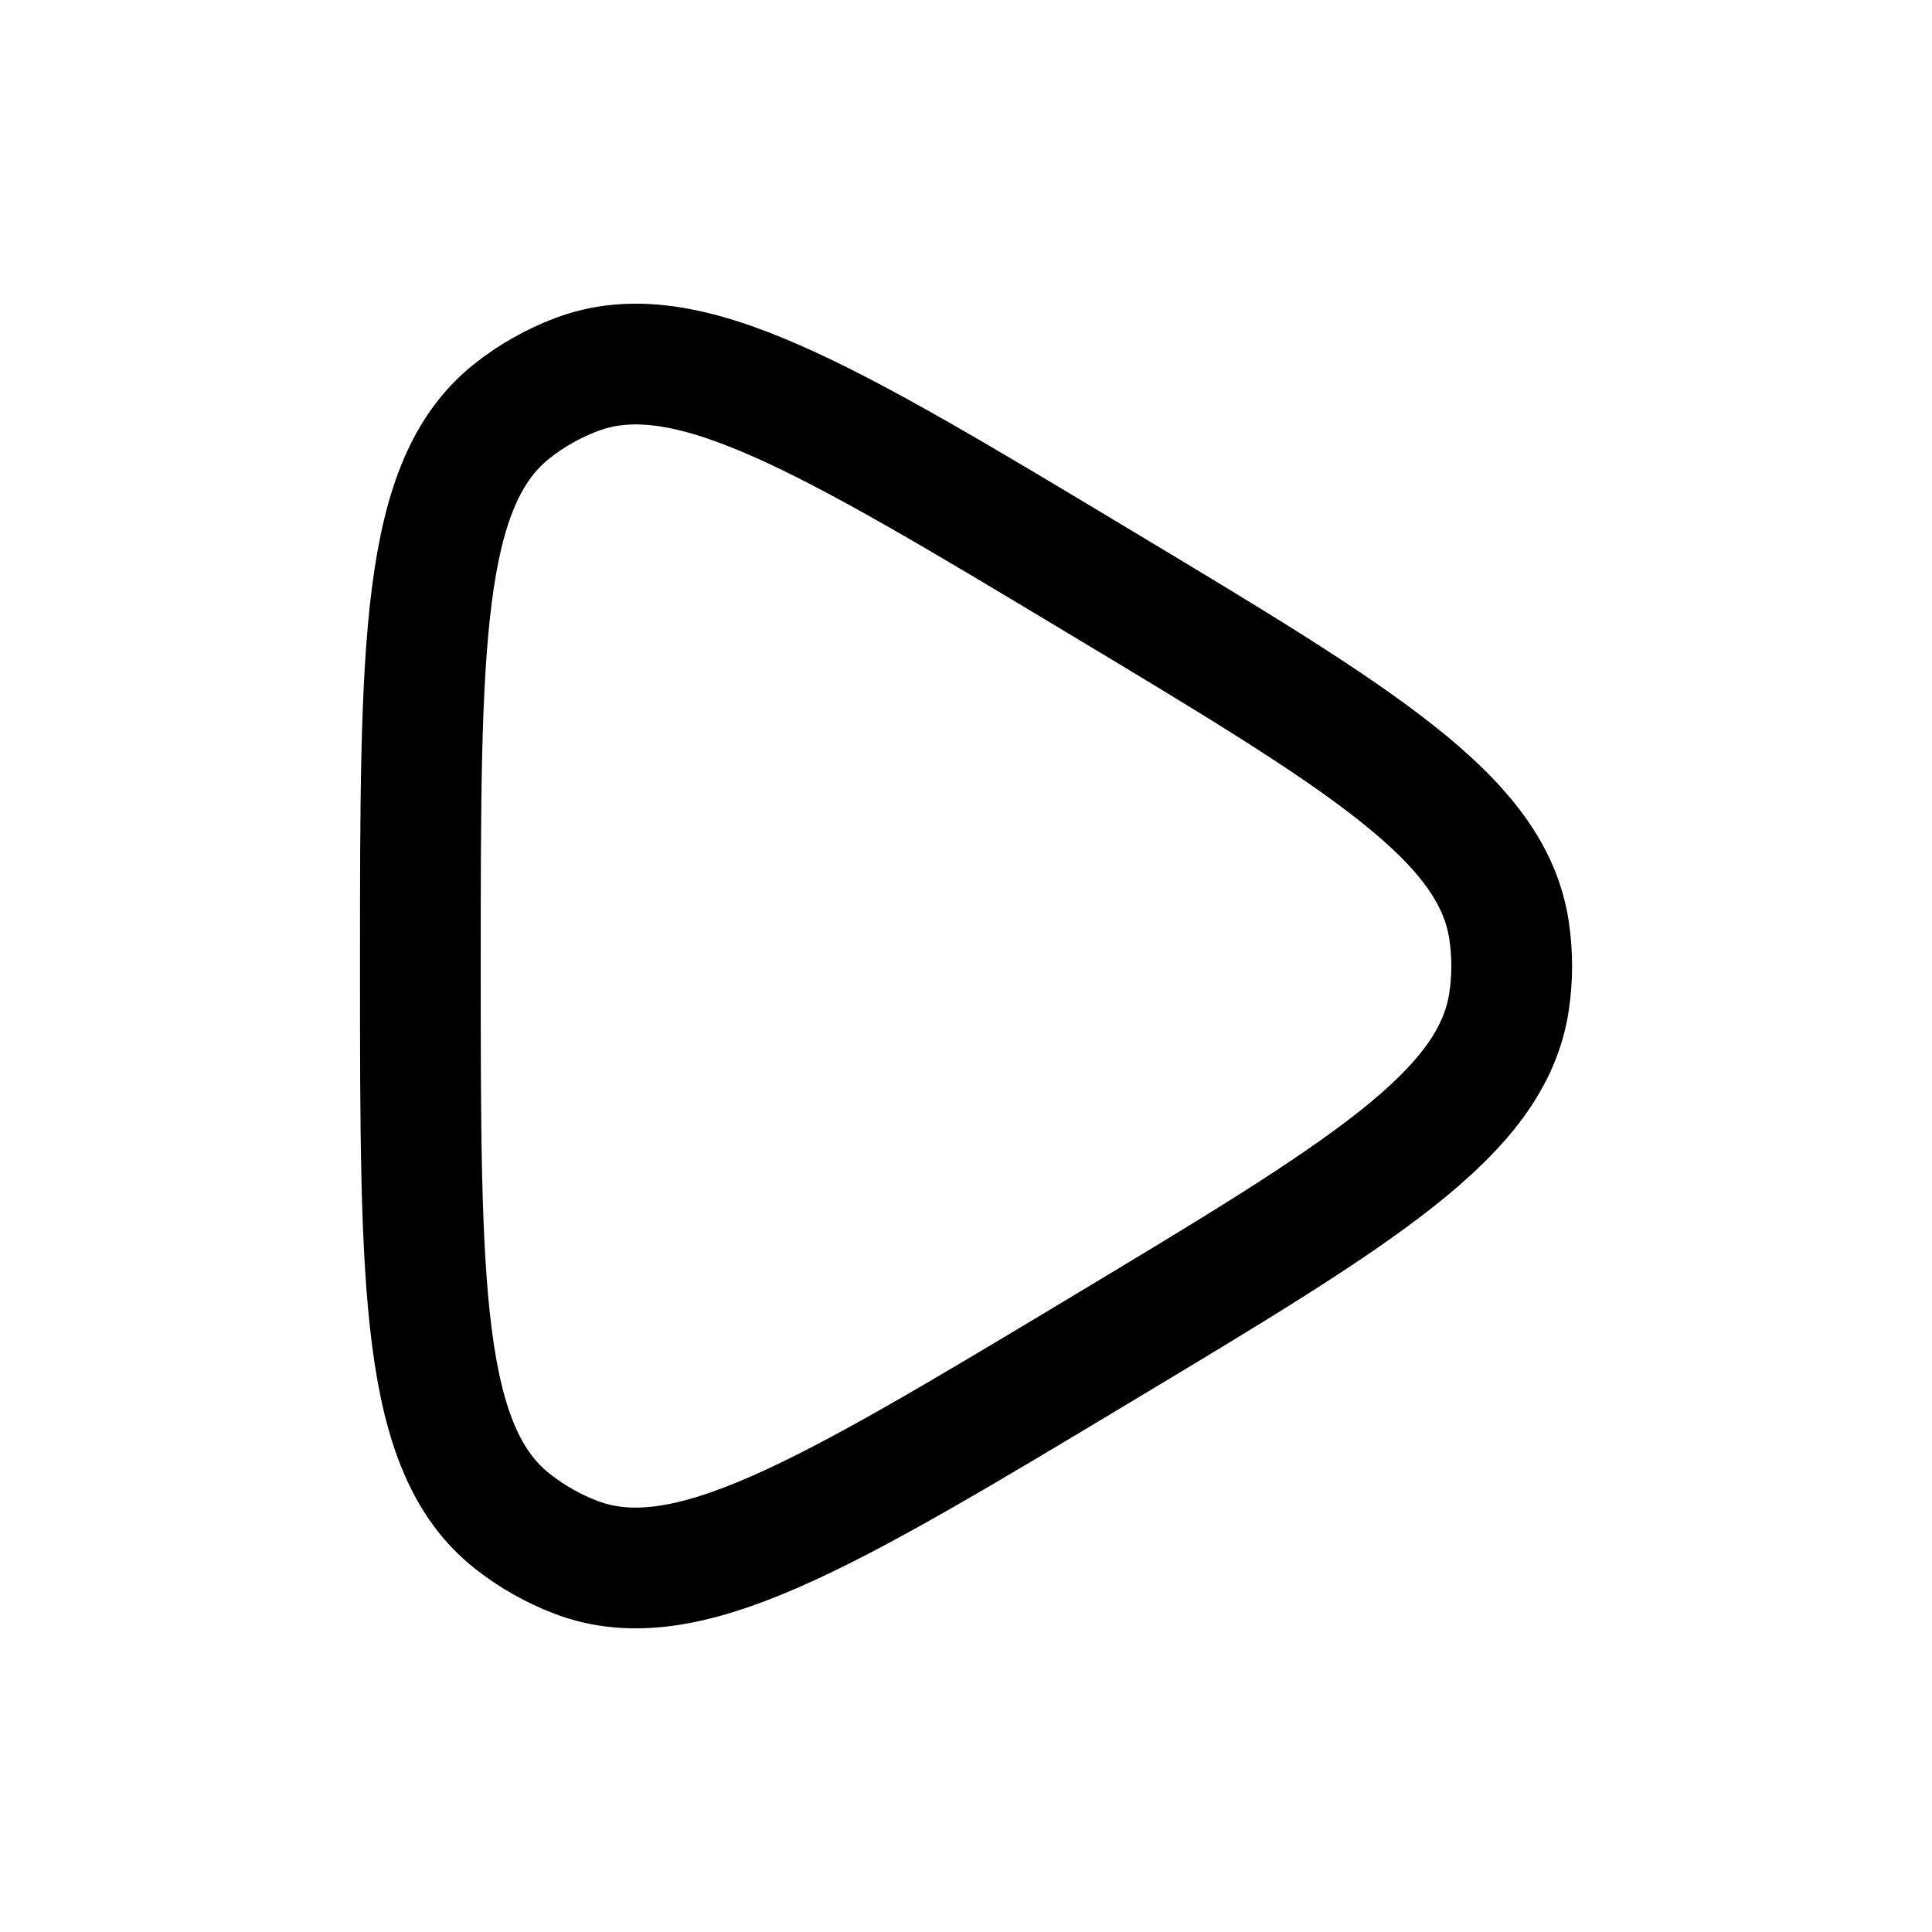 <svg width="24" height="24" viewBox="0 0 24 24" fill="none" xmlns="http://www.w3.org/2000/svg">
<path d="M13.659 7.227C16.911 9.181 18.537 10.158 18.746 11.558C18.79 11.851 18.79 12.149 18.746 12.442C18.537 13.842 16.911 14.82 13.659 16.774C10.232 18.833 8.518 19.863 7.156 19.346C6.872 19.238 6.606 19.087 6.367 18.899C5.222 17.998 5.222 15.999 5.222 12C5.222 8.001 5.222 6.002 6.367 5.101C6.606 4.913 6.872 4.763 7.156 4.655C8.518 4.137 10.232 5.167 13.659 7.227Z" stroke="currentColor" stroke-width="1.5"/>
</svg>
